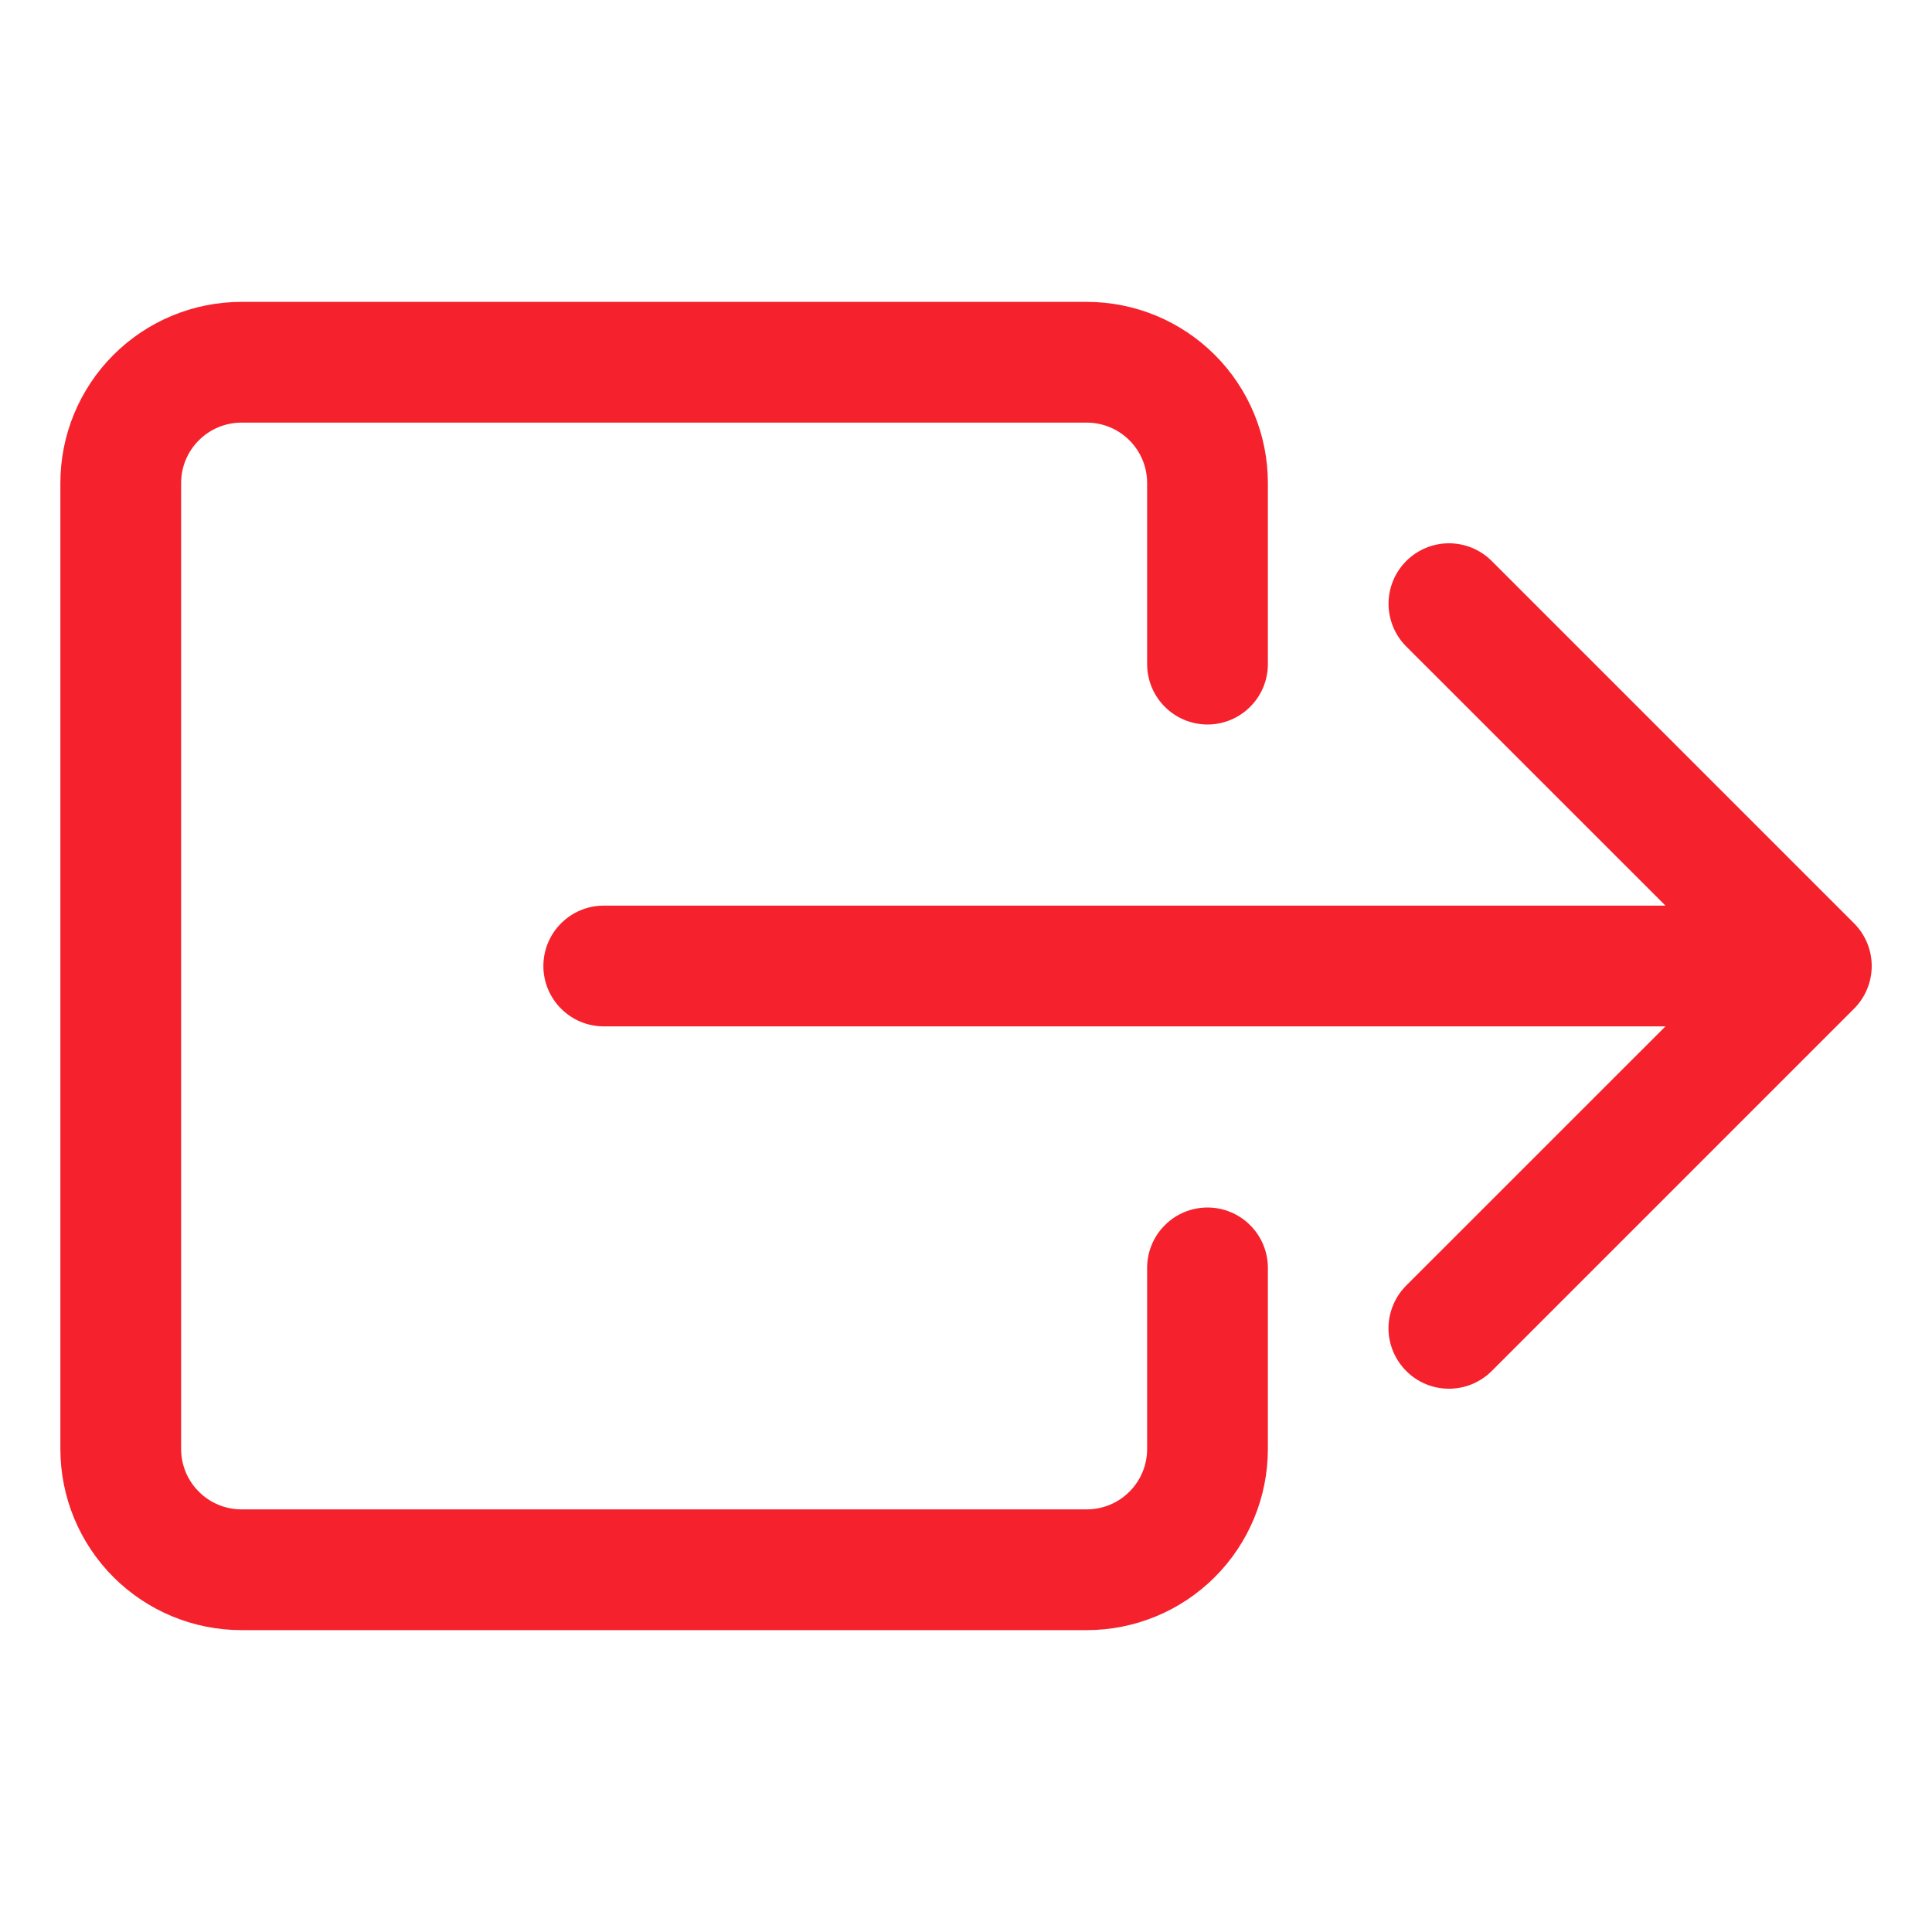 <svg width="24" height="24" viewBox="0 0 24 24" fill="none" xmlns="http://www.w3.org/2000/svg">
<path fill-rule="evenodd" clip-rule="evenodd" d="M17.469 17.031C17.399 16.961 17.344 16.879 17.306 16.788C17.268 16.696 17.248 16.599 17.248 16.5C17.248 16.401 17.268 16.304 17.306 16.213C17.344 16.121 17.399 16.039 17.469 15.969L21.439 12L17.469 8.031C17.328 7.89 17.249 7.699 17.249 7.5C17.249 7.301 17.328 7.11 17.469 6.969C17.61 6.828 17.801 6.749 18 6.749C18.199 6.749 18.39 6.828 18.531 6.969L23.031 11.469C23.101 11.539 23.156 11.621 23.194 11.713C23.232 11.804 23.251 11.901 23.251 12C23.251 12.099 23.232 12.196 23.194 12.287C23.156 12.379 23.101 12.461 23.031 12.531L18.531 17.031C18.461 17.101 18.378 17.156 18.287 17.194C18.196 17.232 18.099 17.251 18 17.251C17.901 17.251 17.803 17.232 17.712 17.194C17.621 17.156 17.538 17.101 17.469 17.031Z" fill="#F5222D"/>
<path fill-rule="evenodd" clip-rule="evenodd" d="M6.75 12C6.75 11.801 6.829 11.61 6.97 11.47C7.11 11.329 7.301 11.25 7.5 11.25H21C21.199 11.25 21.39 11.329 21.53 11.47C21.671 11.61 21.75 11.801 21.75 12C21.75 12.199 21.671 12.39 21.53 12.53C21.39 12.671 21.199 12.75 21 12.75H7.5C7.301 12.75 7.11 12.671 6.97 12.53C6.829 12.39 6.75 12.199 6.75 12Z" fill="#F5222D"/>
<path fill-rule="evenodd" clip-rule="evenodd" d="M3 20.25C2.403 20.25 1.831 20.013 1.409 19.591C0.987 19.169 0.75 18.597 0.75 18V6C0.75 5.403 0.987 4.831 1.409 4.409C1.831 3.987 2.403 3.75 3 3.75H13.5C14.097 3.75 14.669 3.987 15.091 4.409C15.513 4.831 15.75 5.403 15.75 6V8.25C15.75 8.449 15.671 8.64 15.53 8.78C15.39 8.921 15.199 9 15 9C14.801 9 14.61 8.921 14.47 8.78C14.329 8.64 14.25 8.449 14.25 8.25V6C14.25 5.801 14.171 5.61 14.03 5.47C13.89 5.329 13.699 5.25 13.5 5.25H3C2.801 5.25 2.61 5.329 2.47 5.47C2.329 5.61 2.25 5.801 2.25 6V18C2.25 18.199 2.329 18.39 2.47 18.53C2.61 18.671 2.801 18.75 3 18.75H13.5C13.699 18.75 13.89 18.671 14.03 18.53C14.171 18.39 14.25 18.199 14.25 18V15.75C14.25 15.551 14.329 15.36 14.47 15.22C14.61 15.079 14.801 15 15 15C15.199 15 15.39 15.079 15.53 15.22C15.671 15.36 15.75 15.551 15.75 15.75V18C15.75 18.597 15.513 19.169 15.091 19.591C14.669 20.013 14.097 20.25 13.5 20.25H3Z" fill="#F5222D"/>
</svg>
